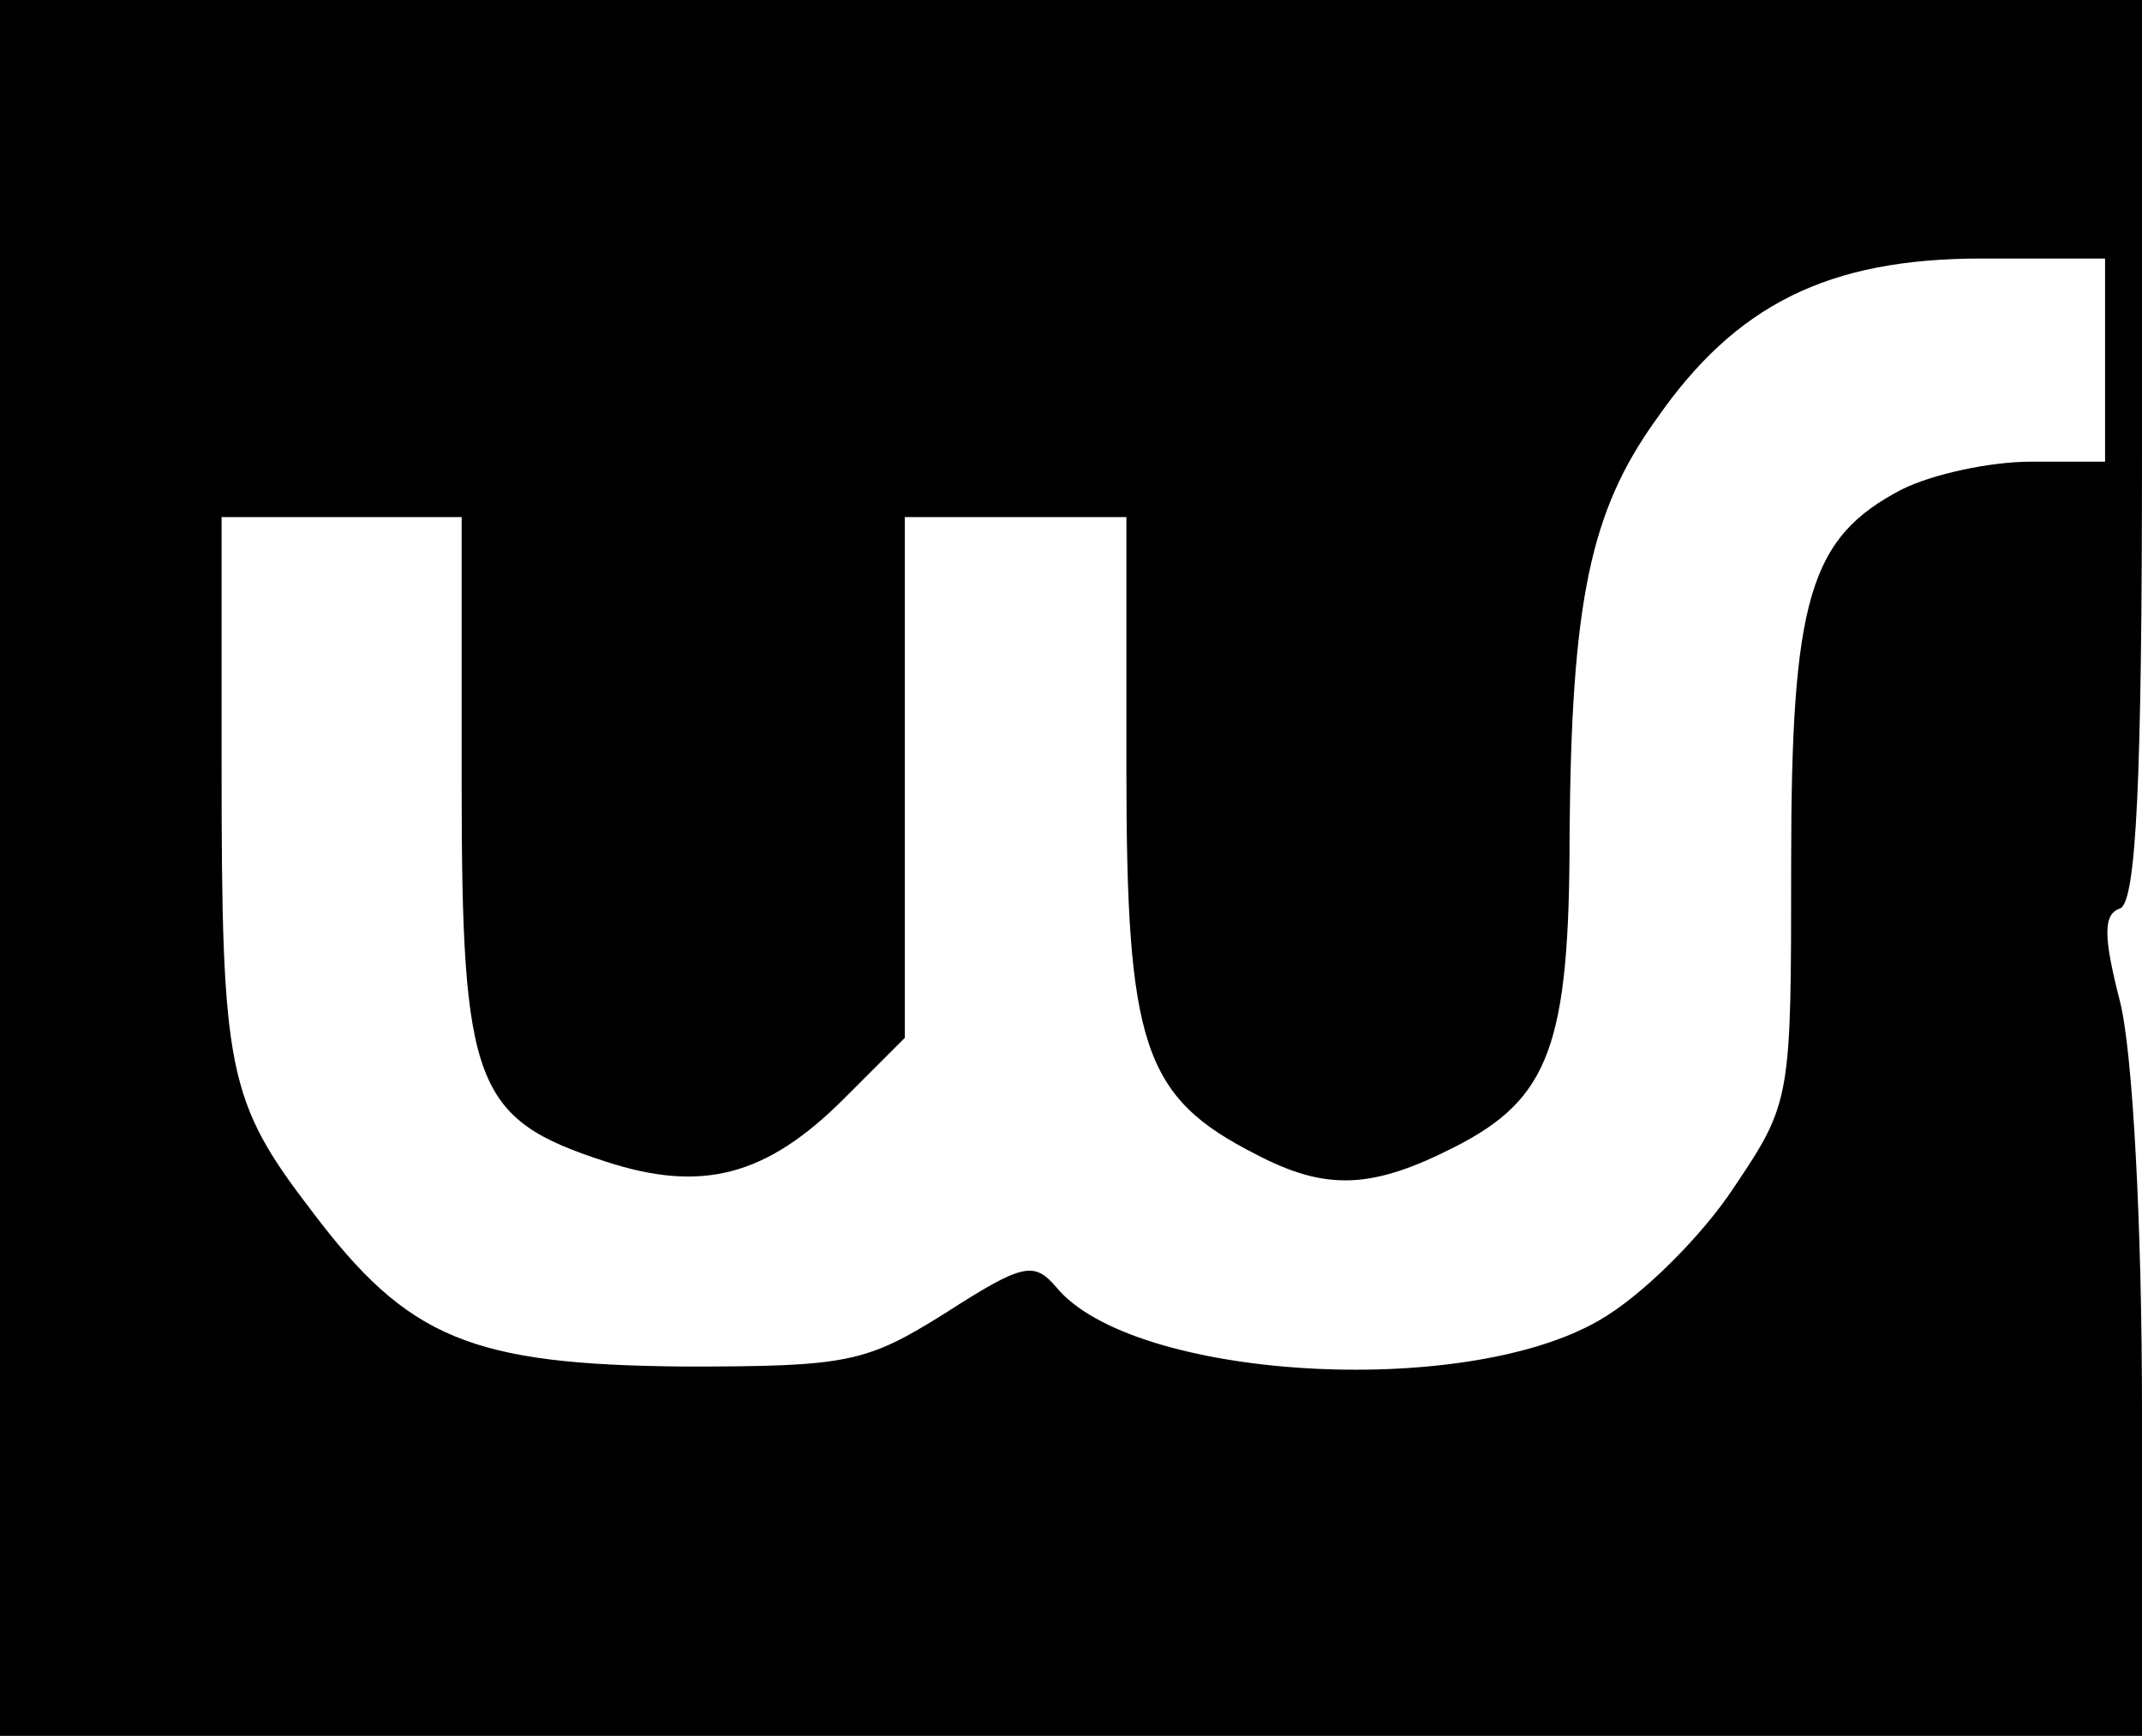 <?xml version="1.0" standalone="no"?>
<!DOCTYPE svg PUBLIC "-//W3C//DTD SVG 20010904//EN"
 "http://www.w3.org/TR/2001/REC-SVG-20010904/DTD/svg10.dtd">
<svg version="1.0" xmlns="http://www.w3.org/2000/svg"
 width="116pt" height="94pt" viewBox="0 0 116 94"
 preserveAspectRatio="xMidYMid meet">

<g transform="translate(0,94) scale(0.1,-0.1)"
fill="#000000" stroke="none">
<path d="M0 470 l0 -470 580 0 580 0 0 176 c0 100 -5 195 -12 222 -9 35 -9 47
0 50 9 3 12 71 12 248 l0 244 -580 0 -580 0 0 -470z m1140 275 l0 -55 -40 0
c-23 0 -54 -7 -70 -15 -50 -26 -60 -59 -60 -203 0 -127 0 -129 -31 -175 -17
-26 -50 -59 -73 -72 -74 -43 -253 -32 -294 18 -12 14 -18 13 -60 -14 -43 -27
-53 -29 -141 -29 -116 1 -150 15 -202 84 -46 60 -49 76 -49 242 l0 134 65 0
65 0 0 -144 c0 -164 7 -182 78 -205 52 -17 87 -8 129 34 l33 33 0 141 0 141
60 0 60 0 0 -136 c0 -150 9 -178 70 -209 38 -20 63 -19 108 4 51 26 62 55 62
169 1 126 11 175 47 225 43 62 93 87 176 87 l67 0 0 -55z"/>
</g>
</svg>
